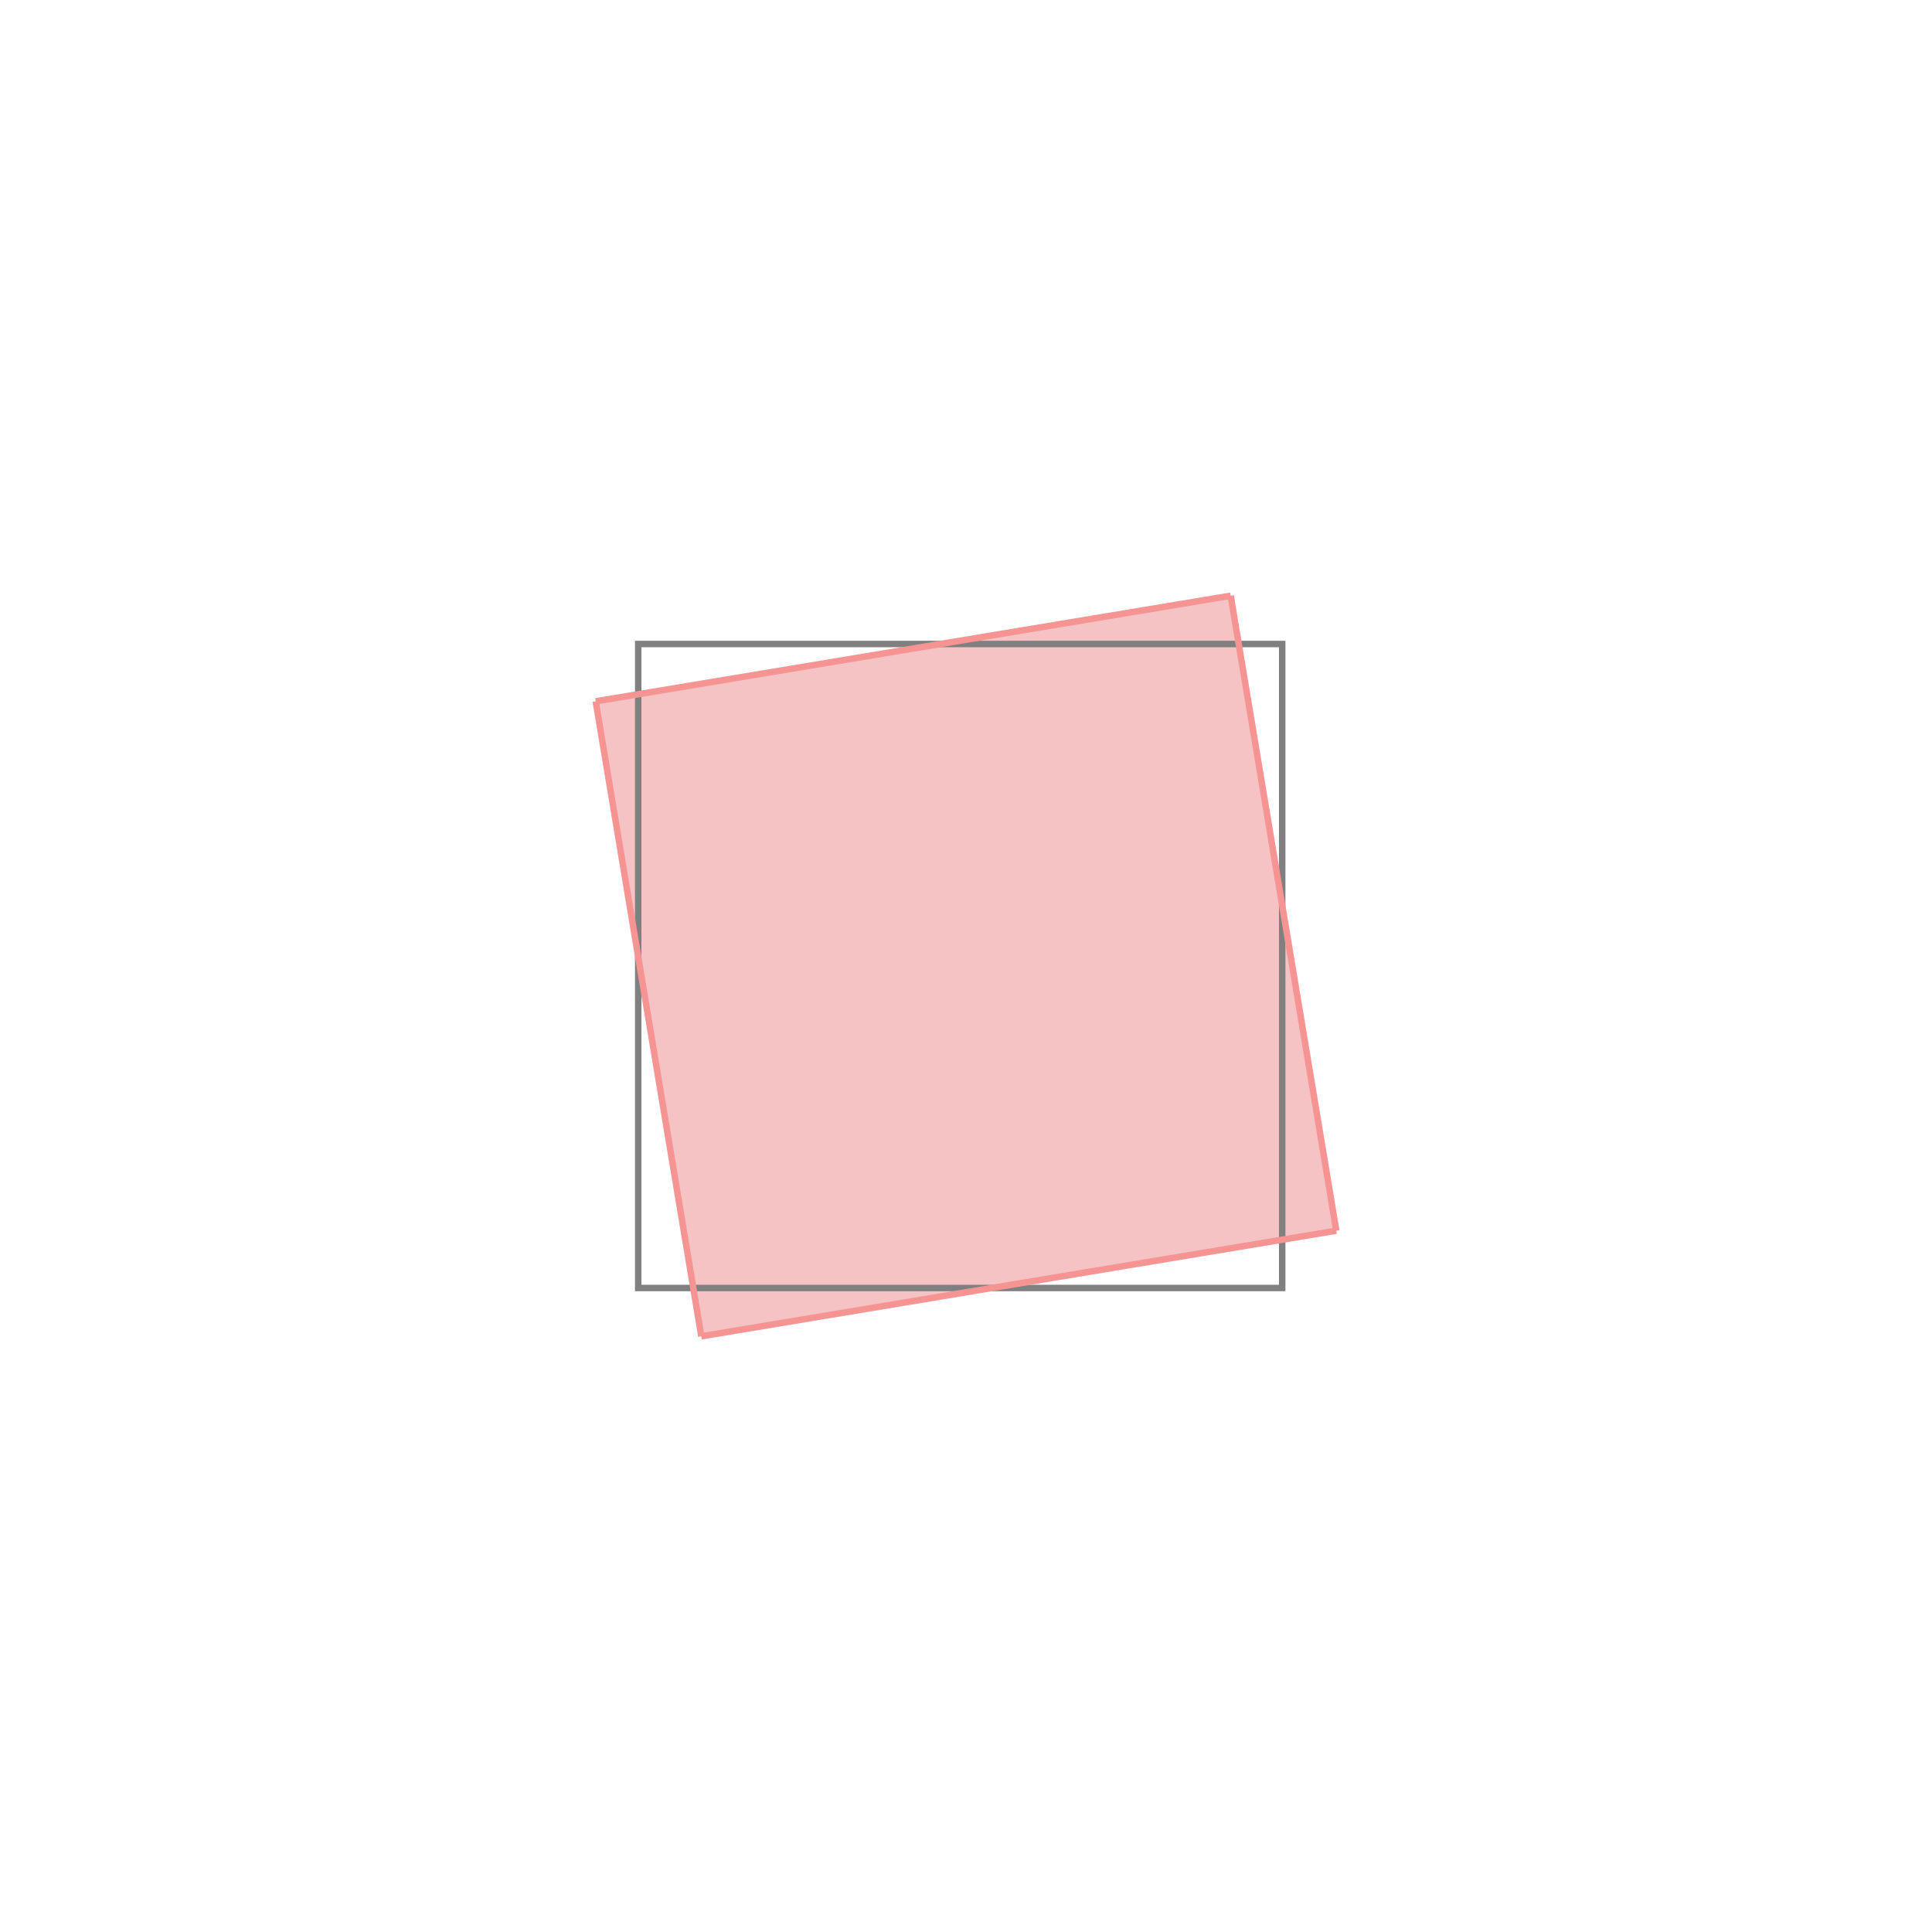 <svg xmlns="http://www.w3.org/2000/svg" viewBox="-1.5 -1.5 3 3">
<g transform="scale(1, -1)">
<path d="M-0.411 -0.575 L0.575 -0.411 L0.411 0.575 L-0.575 0.411 z " fill="rgb(245,195,195)" />
<path d="M-0.509 -0.5 L0.491 -0.5 L0.491 0.5 L-0.509 0.5  z" fill="none" stroke="rgb(128,128,128)" stroke-width="0.01" />
<line x1="-0.411" y1="-0.575" x2="0.575" y2="-0.411" style="stroke:rgb(246,147,147);stroke-width:0.01" />
<line x1="-0.411" y1="-0.575" x2="-0.575" y2="0.411" style="stroke:rgb(246,147,147);stroke-width:0.01" />
<line x1="0.575" y1="-0.411" x2="0.411" y2="0.575" style="stroke:rgb(246,147,147);stroke-width:0.01" />
<line x1="-0.575" y1="0.411" x2="0.411" y2="0.575" style="stroke:rgb(246,147,147);stroke-width:0.01" />
</g>
</svg>
